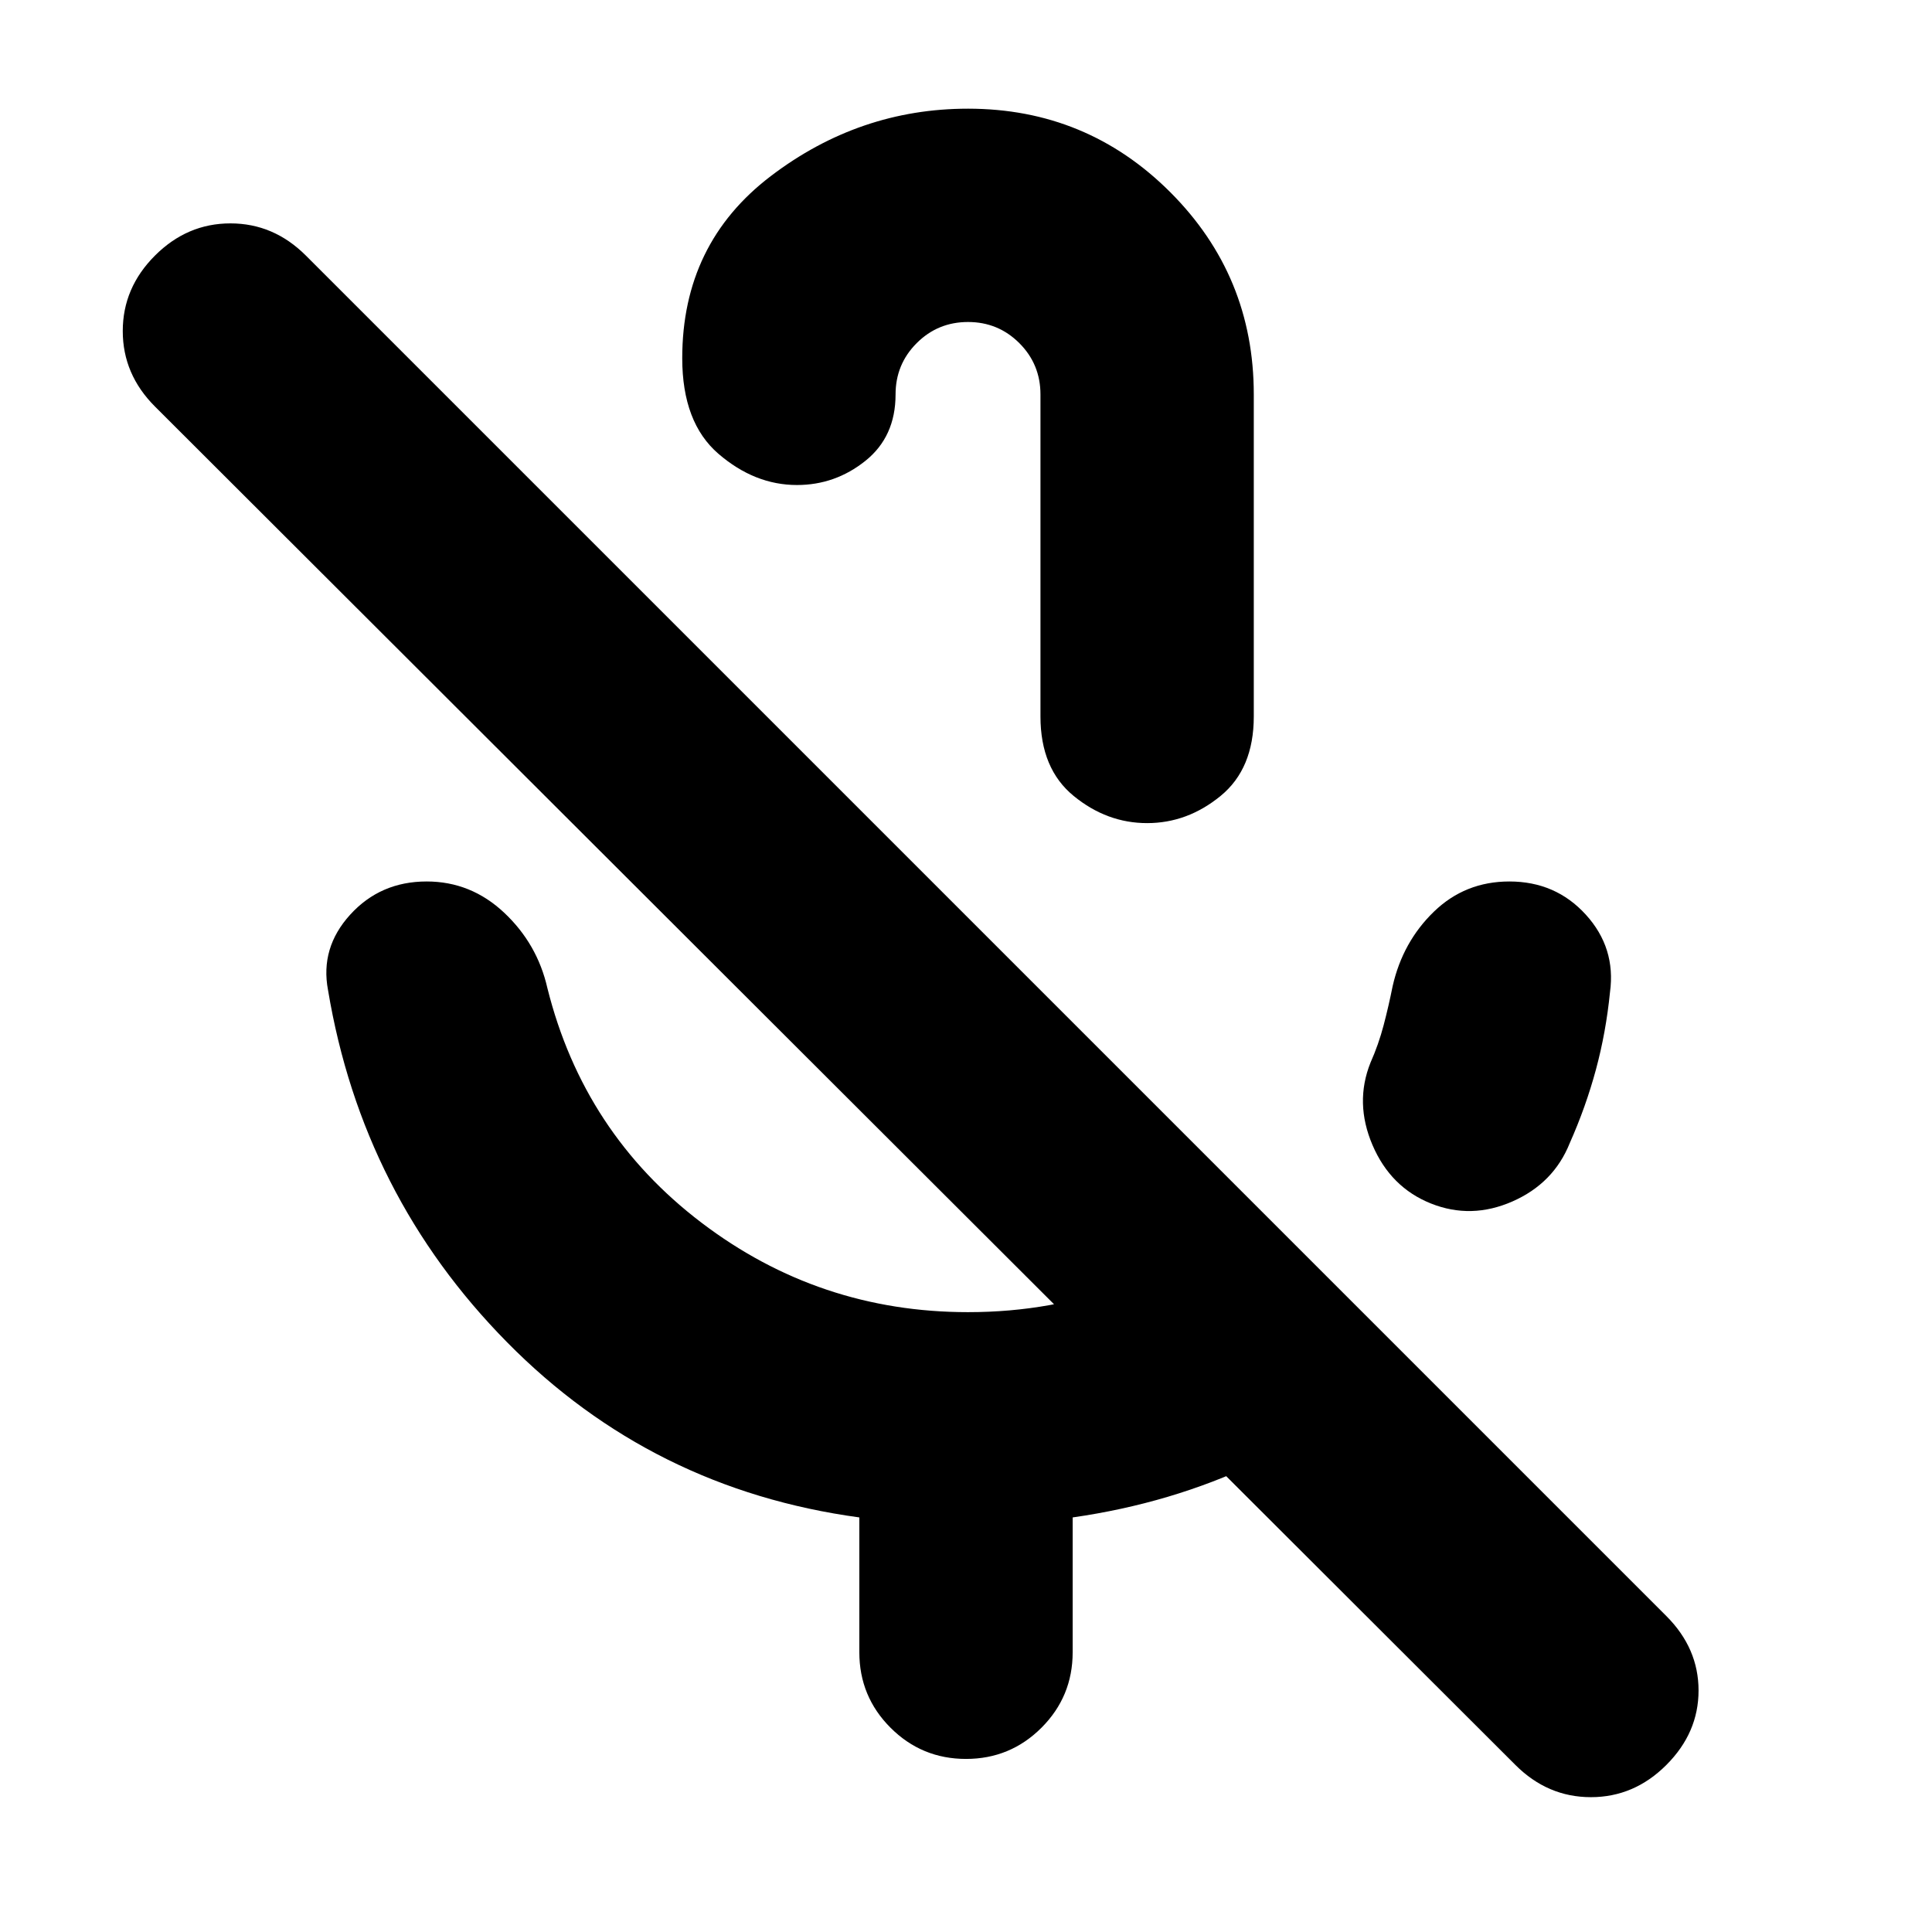 <svg xmlns="http://www.w3.org/2000/svg" height="24" viewBox="0 -960 960 960" width="24"><path d="M711-362q-20-8-29-29t-1-41q4-9 6.5-18.5T692-470q5-22 20.5-37t37.5-15q23 0 38 16.5t12 38.5q-2 20-7 38.5T780-392q-8 20-28.5 29t-40.5 1ZM481-618Zm0-288q59 0 100.5 41.5T623-764v160q0 26-16.5 39.5T570-551q-20 0-36.5-13.5T517-604v-160q0-15-10.5-25.5T481-800q-15 0-25.5 10.5T445-764q0 21-15 33t-34 12q-21 0-39-15.5T339-782q0-57 44-90.5t98-33.5Zm-54 767v-67q-103-14-175-87t-89-175q-4-21 11-37.5t38-16.5q22 0 38.5 15.5T272-469q18 72 76.5 116.5T481-308q42 0 78-14t65-39l76 76q-34 32-76 52t-91 27v67q0 22-15.5 37.5T480-86q-22 0-37.5-15.5T427-139Zm326 56L77-758q-16-16-16-37.5T77-833q16-16 37.5-16t37.5 16l676 676q16 16 16 37t-16 37q-16 16-37.5 16T753-83Z"/></svg>
